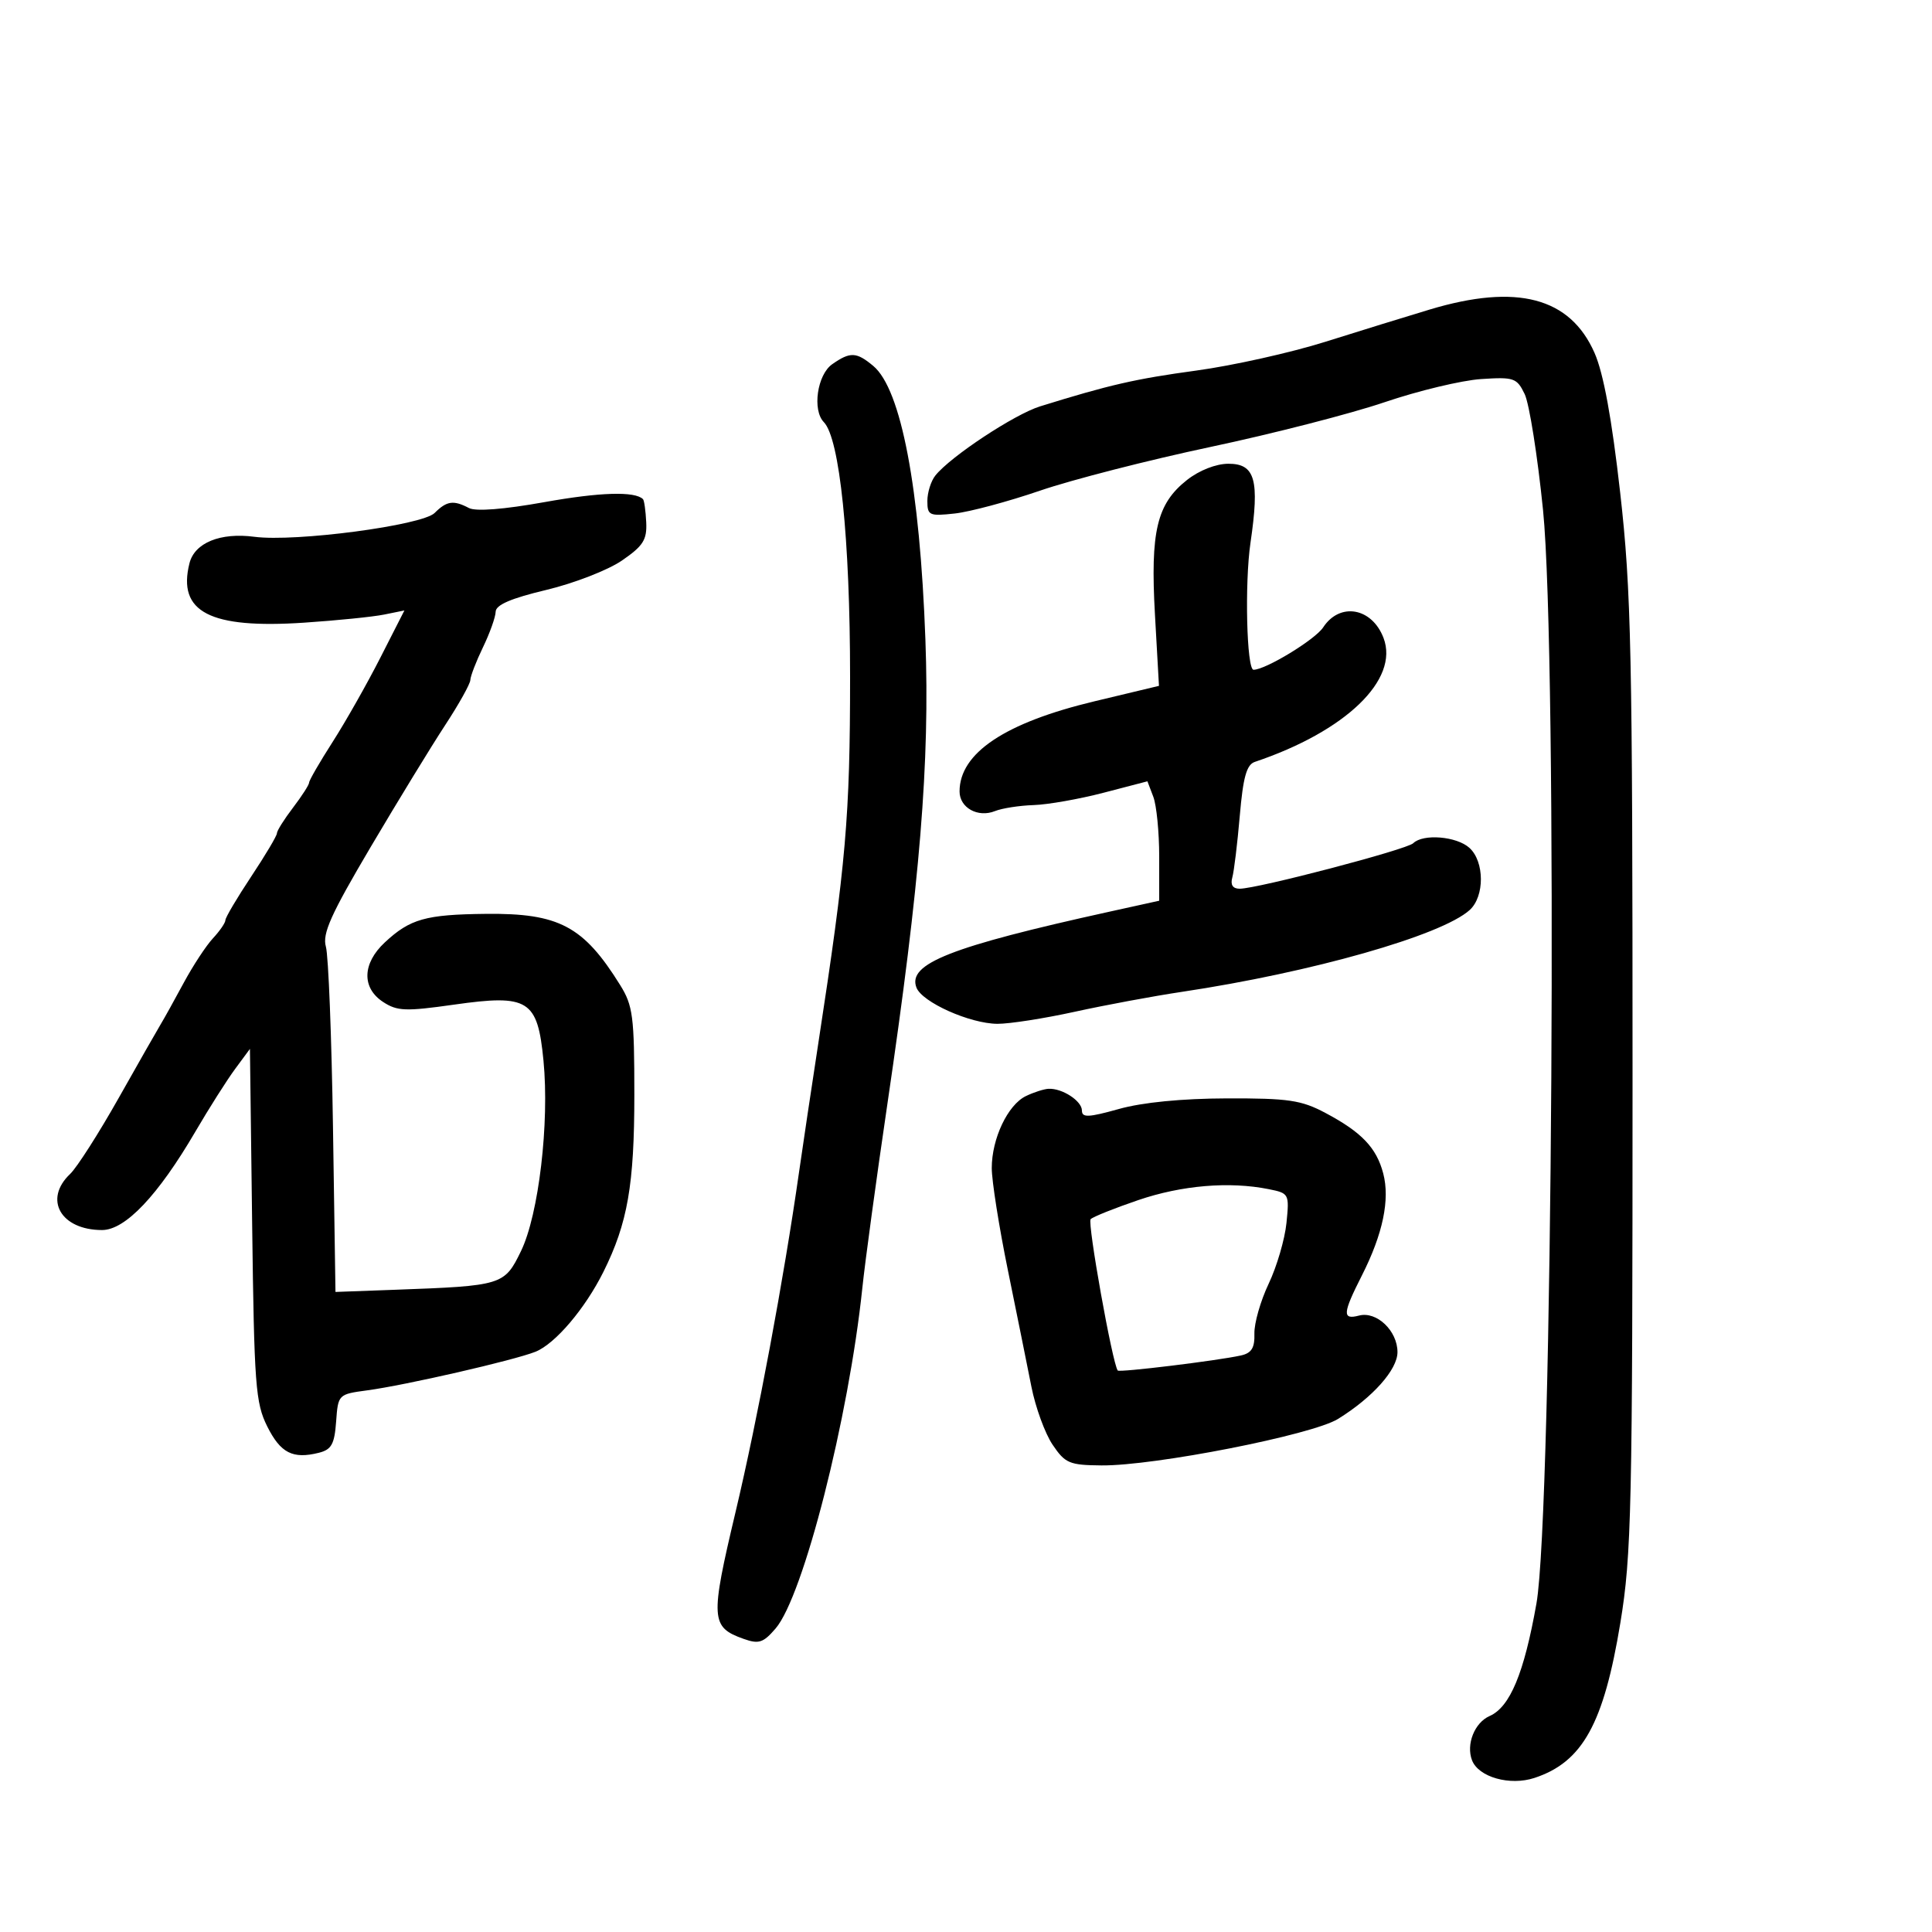<svg xmlns="http://www.w3.org/2000/svg" width="300" height="300" viewBox="0 0 300 300" version="1.1">
	<path d="M 222 48.066 C 218.425 49.140, 211.127 51.395, 205.781 53.078 C 200.436 54.760, 191.436 56.767, 185.781 57.538 C 176.284 58.833, 172.297 59.746, 161.500 63.101 C 157.519 64.339, 147.633 70.864, 145.250 73.828 C 144.563 74.683, 144 76.467, 144 77.792 C 144 80.033, 144.297 80.169, 148.250 79.737 C 150.588 79.482, 156.550 77.885, 161.500 76.187 C 166.450 74.490, 178.368 71.434, 187.984 69.397 C 197.601 67.360, 209.751 64.238, 214.984 62.459 C 220.218 60.680, 226.963 59.062, 229.973 58.862 C 235.085 58.524, 235.533 58.678, 236.749 61.189 C 237.465 62.669, 238.748 70.769, 239.601 79.189 C 241.889 101.800, 241.087 234.840, 238.577 249 C 236.658 259.825, 234.473 265.073, 231.305 266.464 C 228.971 267.488, 227.627 270.865, 228.573 273.329 C 229.581 275.956, 234.455 277.335, 238.276 276.074 C 245.738 273.611, 249.027 267.671, 251.607 252 C 253.343 241.454, 253.500 234.400, 253.500 167 C 253.500 101.110, 253.301 91.740, 251.581 76.500 C 250.285 65.013, 248.994 57.977, 247.601 54.805 C 243.813 46.175, 235.539 43.997, 222 48.066 M 129.223 56.557 C 126.896 58.186, 126.104 63.681, 127.926 65.550 C 130.391 68.078, 132 83.689, 132 105.076 C 132 126.775, 131.379 133.935, 127.067 162 C 126.011 168.875, 124.665 177.875, 124.076 182 C 121.702 198.631, 117.650 220.324, 114.212 234.804 C 110.274 251.394, 110.354 252.662, 115.458 254.480 C 117.826 255.323, 118.517 255.100, 120.432 252.873 C 124.742 247.863, 131.793 220.187, 133.903 200 C 134.334 195.875, 136.080 183.050, 137.782 171.500 C 142.877 136.942, 144.393 118.428, 143.696 99.300 C 142.838 75.746, 139.921 60.434, 135.604 56.825 C 132.986 54.637, 132.021 54.597, 129.223 56.557 M 184.322 74.527 C 179.629 78.227, 178.611 82.500, 179.341 95.443 L 179.964 106.500 169.943 108.899 C 156.046 112.226, 149 116.936, 149 122.899 C 149 125.431, 151.851 127.010, 154.500 125.945 C 155.600 125.502, 158.300 125.083, 160.500 125.013 C 162.700 124.942, 167.576 124.083, 171.336 123.103 L 178.171 121.321 179.086 123.725 C 179.589 125.048, 180 129.220, 180 132.997 L 180 139.864 172.250 141.572 C 147.598 147.005, 140.883 149.646, 142.304 153.349 C 143.178 155.627, 150.601 158.950, 154.876 158.978 C 156.733 158.990, 162.133 158.149, 166.876 157.108 C 171.619 156.067, 179.100 154.676, 183.500 154.017 C 203.668 150.994, 223.847 145.258, 228.213 141.307 C 230.549 139.193, 230.526 133.786, 228.171 131.655 C 226.189 129.861, 220.982 129.429, 219.450 130.932 C 218.443 131.920, 195.252 138, 192.491 138 C 191.423 138, 191.033 137.399, 191.353 136.250 C 191.622 135.287, 192.143 130.983, 192.512 126.683 C 193.026 120.692, 193.570 118.737, 194.842 118.309 C 208.965 113.560, 217.296 105.540, 214.834 99.064 C 213.040 94.345, 208.049 93.470, 205.461 97.419 C 204.217 99.318, 196.526 104, 194.650 104 C 193.580 104, 193.256 90.545, 194.174 84.283 C 195.608 74.510, 194.903 71.997, 190.731 72.011 C 188.809 72.018, 186.213 73.037, 184.322 74.527 M 84.500 77.977 C 78.231 79.103, 73.872 79.442, 72.816 78.886 C 70.418 77.625, 69.368 77.775, 67.494 79.649 C 65.559 81.584, 45.866 84.189, 39.500 83.352 C 34.208 82.656, 30.218 84.284, 29.420 87.465 C 27.519 95.039, 32.585 97.663, 47.227 96.687 C 52.327 96.347, 57.916 95.781, 59.647 95.430 L 62.795 94.791 59.050 102.146 C 56.990 106.190, 53.662 112.066, 51.653 115.202 C 49.644 118.338, 48 121.181, 48 121.519 C 48 121.857, 46.875 123.608, 45.500 125.411 C 44.125 127.214, 43 129.006, 43 129.393 C 43 129.780, 41.200 132.807, 39 136.119 C 36.800 139.431, 35 142.475, 35 142.882 C 35 143.290, 34.132 144.554, 33.072 145.693 C 32.011 146.831, 29.962 149.953, 28.518 152.631 C 27.074 155.309, 25.482 158.175, 24.980 159 C 24.478 159.825, 21.529 165, 18.427 170.500 C 15.324 176, 11.934 181.305, 10.893 182.289 C 6.719 186.234, 9.431 191, 15.849 191 C 19.457 191, 24.536 185.642, 30.338 175.717 C 32.448 172.105, 35.218 167.738, 36.492 166.010 L 38.809 162.870 39.155 190.185 C 39.470 215.094, 39.676 217.852, 41.500 221.500 C 43.568 225.637, 45.465 226.602, 49.522 225.584 C 51.472 225.094, 51.939 224.249, 52.193 220.745 C 52.498 216.529, 52.531 216.496, 57 215.896 C 62.953 215.098, 79.805 211.233, 83.145 209.900 C 86.204 208.679, 90.854 203.211, 93.705 197.480 C 97.460 189.935, 98.500 183.972, 98.500 170 C 98.500 157.821, 98.284 156.153, 96.295 152.955 C 90.600 143.799, 86.793 141.781, 75.444 141.904 C 66.081 142.005, 63.672 142.686, 59.750 146.341 C 56.252 149.602, 56.143 153.393, 59.485 155.582 C 61.678 157.019, 62.974 157.068, 70.500 156 C 82.074 154.357, 83.472 155.231, 84.391 164.684 C 85.332 174.369, 83.652 188.605, 80.898 194.273 C 78.323 199.574, 78.025 199.665, 61.296 200.276 L 52.092 200.612 51.706 175.056 C 51.493 161, 50.997 148.375, 50.604 147 C 50.026 144.980, 51.364 142.003, 57.571 131.500 C 61.797 124.350, 66.997 115.842, 69.127 112.594 C 71.257 109.345, 73.015 106.195, 73.034 105.594 C 73.053 104.992, 73.937 102.700, 75 100.500 C 76.063 98.300, 76.947 95.818, 76.966 94.984 C 76.990 93.925, 79.359 92.906, 84.820 91.605 C 89.120 90.580, 94.408 88.527, 96.570 87.042 C 99.876 84.770, 100.475 83.826, 100.345 81.099 C 100.259 79.315, 100.033 77.700, 99.843 77.509 C 98.591 76.258, 93.155 76.423, 84.500 77.977 M 159.303 170.197 C 156.484 171.559, 154 176.800, 154 181.385 C 154 183.356, 155.126 190.488, 156.503 197.234 C 157.880 203.980, 159.524 212.124, 160.157 215.330 C 160.790 218.537, 162.269 222.587, 163.444 224.330 C 165.398 227.228, 166.051 227.504, 171.041 227.549 C 179.280 227.624, 203.757 222.815, 207.763 220.334 C 213.158 216.994, 217 212.678, 217 209.959 C 217 206.645, 213.765 203.567, 211.033 204.281 C 208.400 204.970, 208.470 203.978, 211.478 198.044 C 214.734 191.618, 215.853 186.266, 214.787 182.211 C 213.735 178.208, 211.432 175.799, 205.791 172.805 C 202.061 170.824, 200.062 170.530, 190.500 170.557 C 183.525 170.577, 177.396 171.178, 173.750 172.200 C 168.999 173.530, 168 173.572, 168 172.440 C 168 170.954, 164.933 168.959, 162.816 169.068 C 162.092 169.105, 160.511 169.613, 159.303 170.197 M 176.761 186.348 C 173.054 187.611, 169.721 188.945, 169.355 189.312 C 168.818 189.849, 172.725 211.685, 173.560 212.812 C 173.806 213.145, 189.023 211.288, 192.683 210.478 C 194.344 210.111, 194.846 209.299, 194.783 207.082 C 194.738 205.480, 195.735 201.993, 196.999 199.334 C 198.264 196.675, 199.507 192.429, 199.762 189.898 C 200.217 185.380, 200.166 185.283, 196.988 184.648 C 190.897 183.429, 183.501 184.051, 176.761 186.348" stroke="none" fill="black" fill-rule="evenodd"/>
</svg>